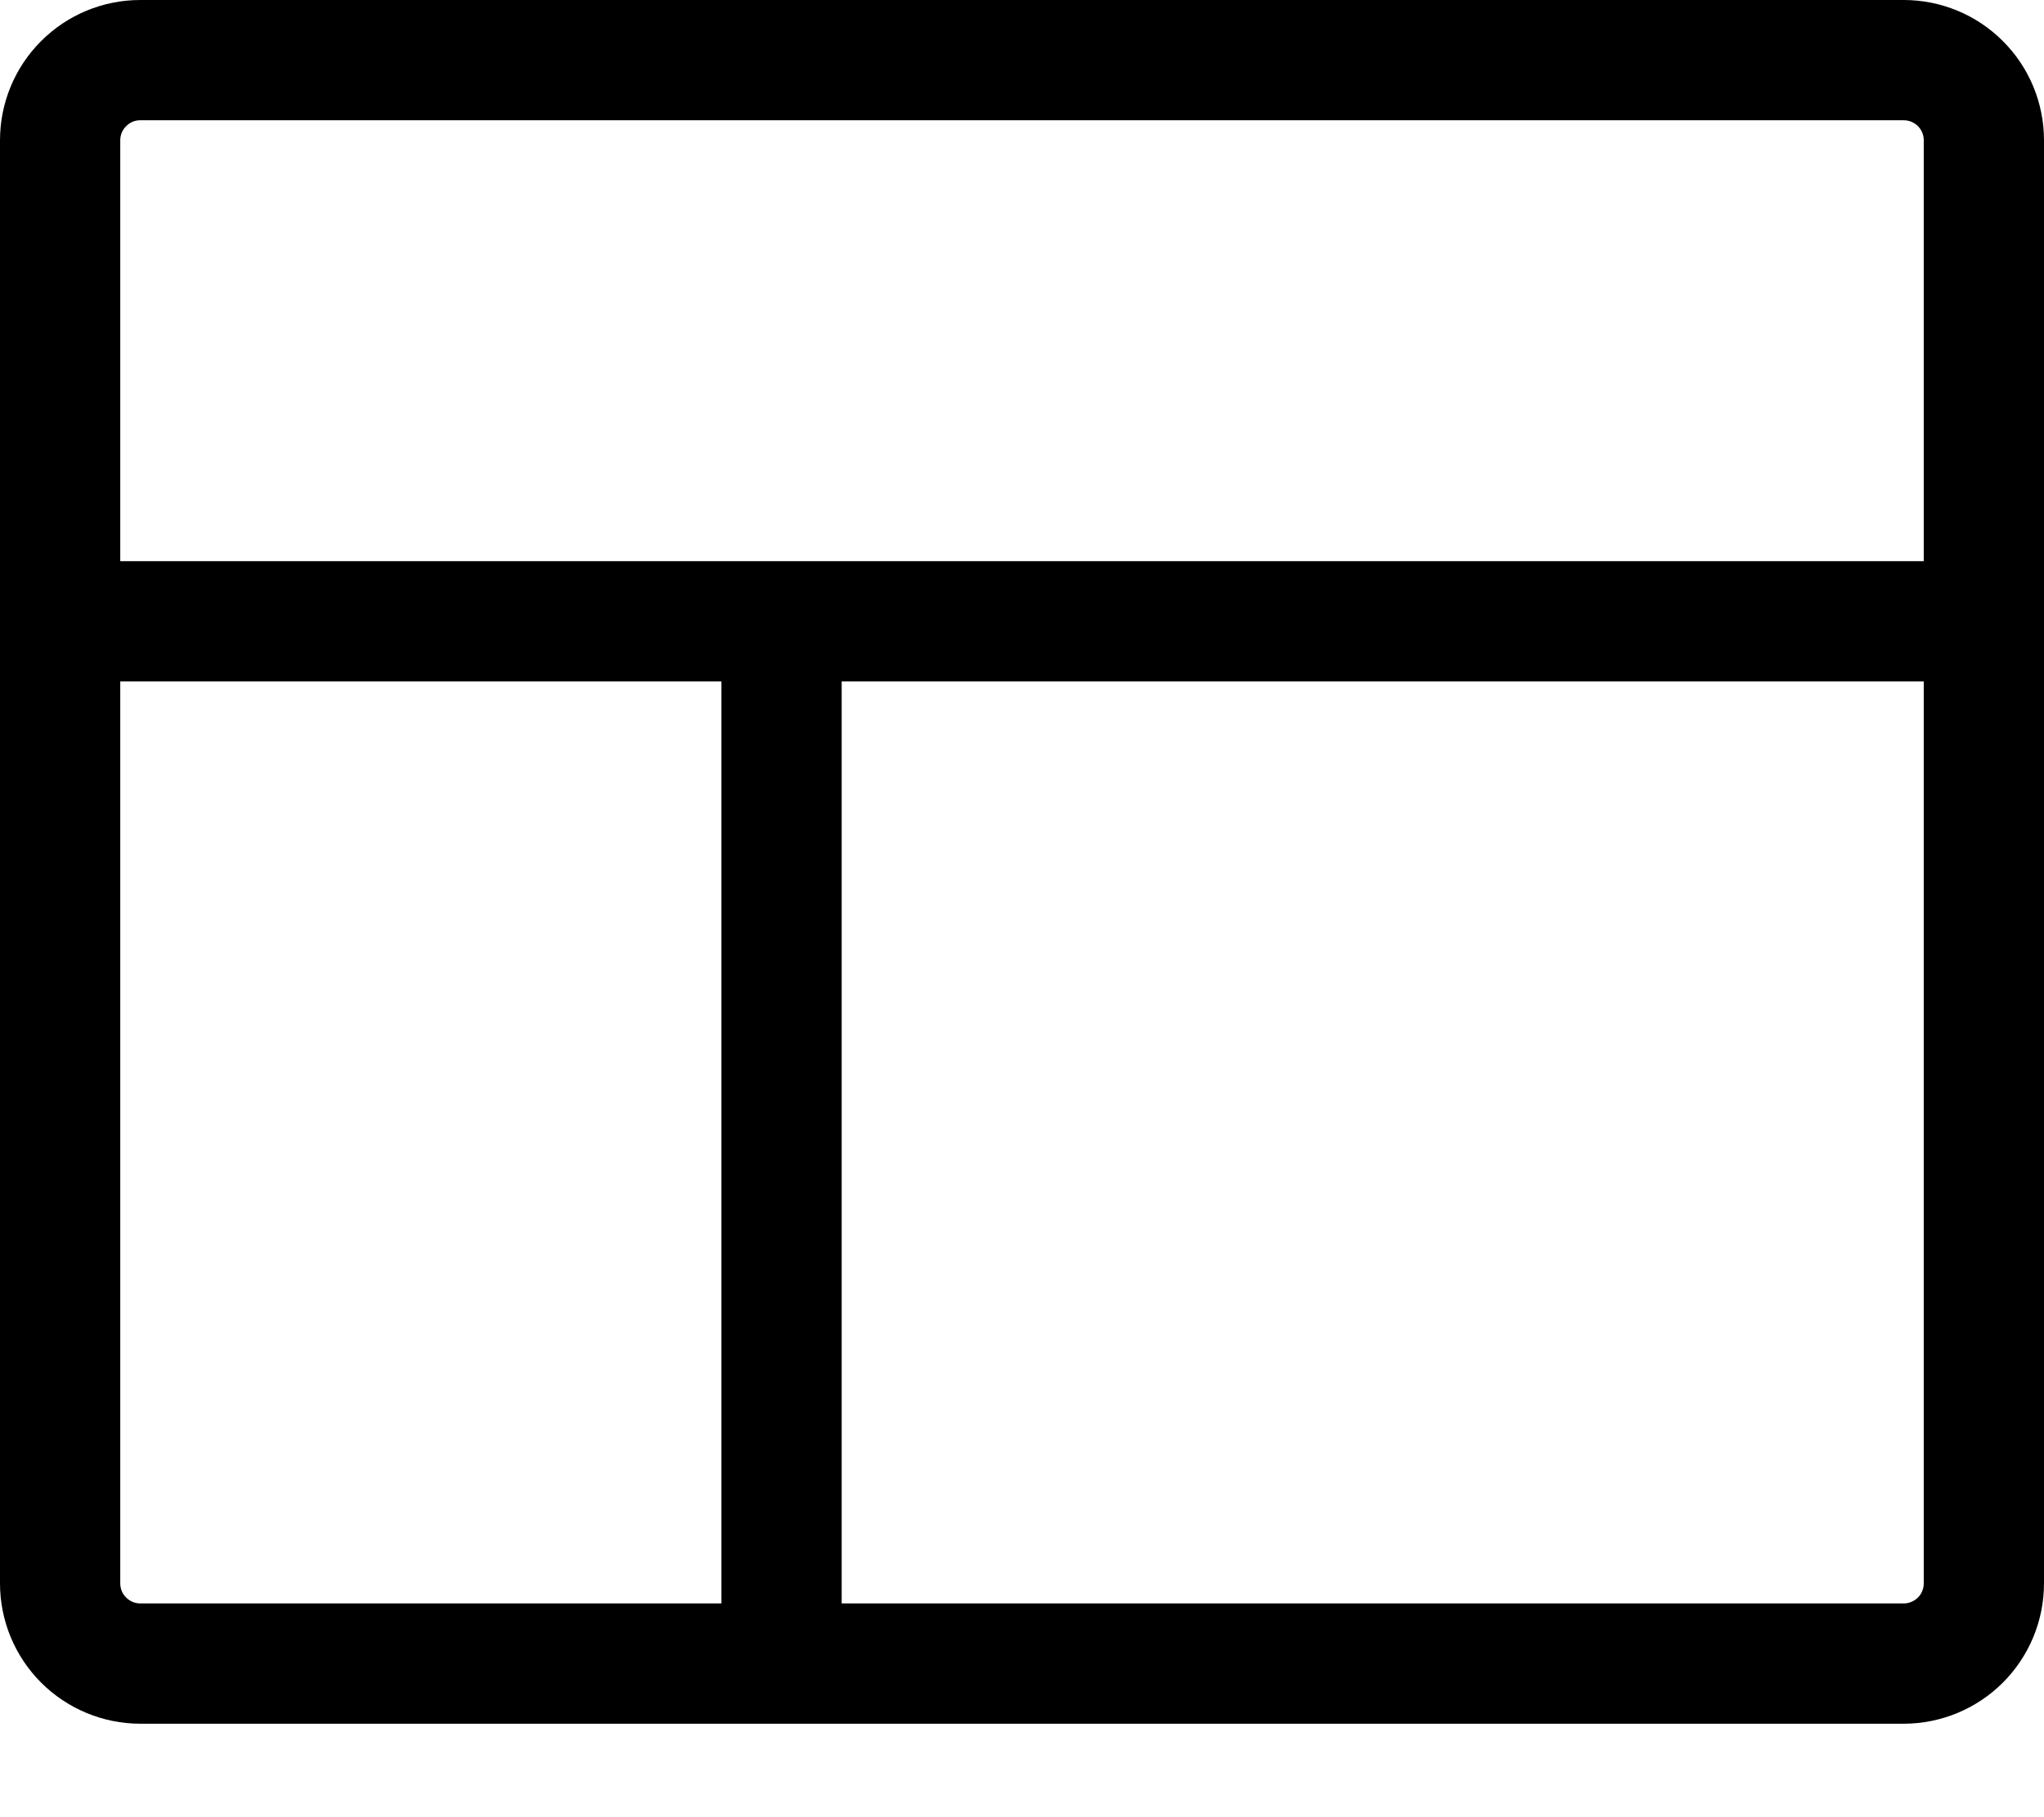 <svg width="18" height="16" viewBox="0 0 18 16" fill="none" xmlns="http://www.w3.org/2000/svg">
<path d="M16.765 0H1.235C0.908 0 0.593 0.13 0.362 0.362C0.13 0.593 0 0.908 0 1.235V13.941C0 14.269 0.13 14.583 0.362 14.815C0.593 15.046 0.908 15.177 1.235 15.177H16.765C17.092 15.177 17.407 15.046 17.638 14.815C17.87 14.583 18 14.269 18 13.941V1.235C18 0.908 17.87 0.593 17.638 0.362C17.407 0.13 17.092 0 16.765 0ZM1.235 1.059H16.765C16.811 1.059 16.856 1.077 16.89 1.111C16.923 1.144 16.941 1.188 16.941 1.235V4.941H1.059V1.235C1.059 1.188 1.077 1.144 1.111 1.111C1.144 1.077 1.188 1.059 1.235 1.059ZM1.059 13.941V6H6.353V14.118H1.235C1.188 14.118 1.144 14.099 1.111 14.066C1.077 14.033 1.059 13.988 1.059 13.941ZM16.765 14.118H7.412V6H16.941V13.941C16.941 13.988 16.923 14.033 16.89 14.066C16.856 14.099 16.811 14.118 16.765 14.118Z" fill="black"/>
</svg>
